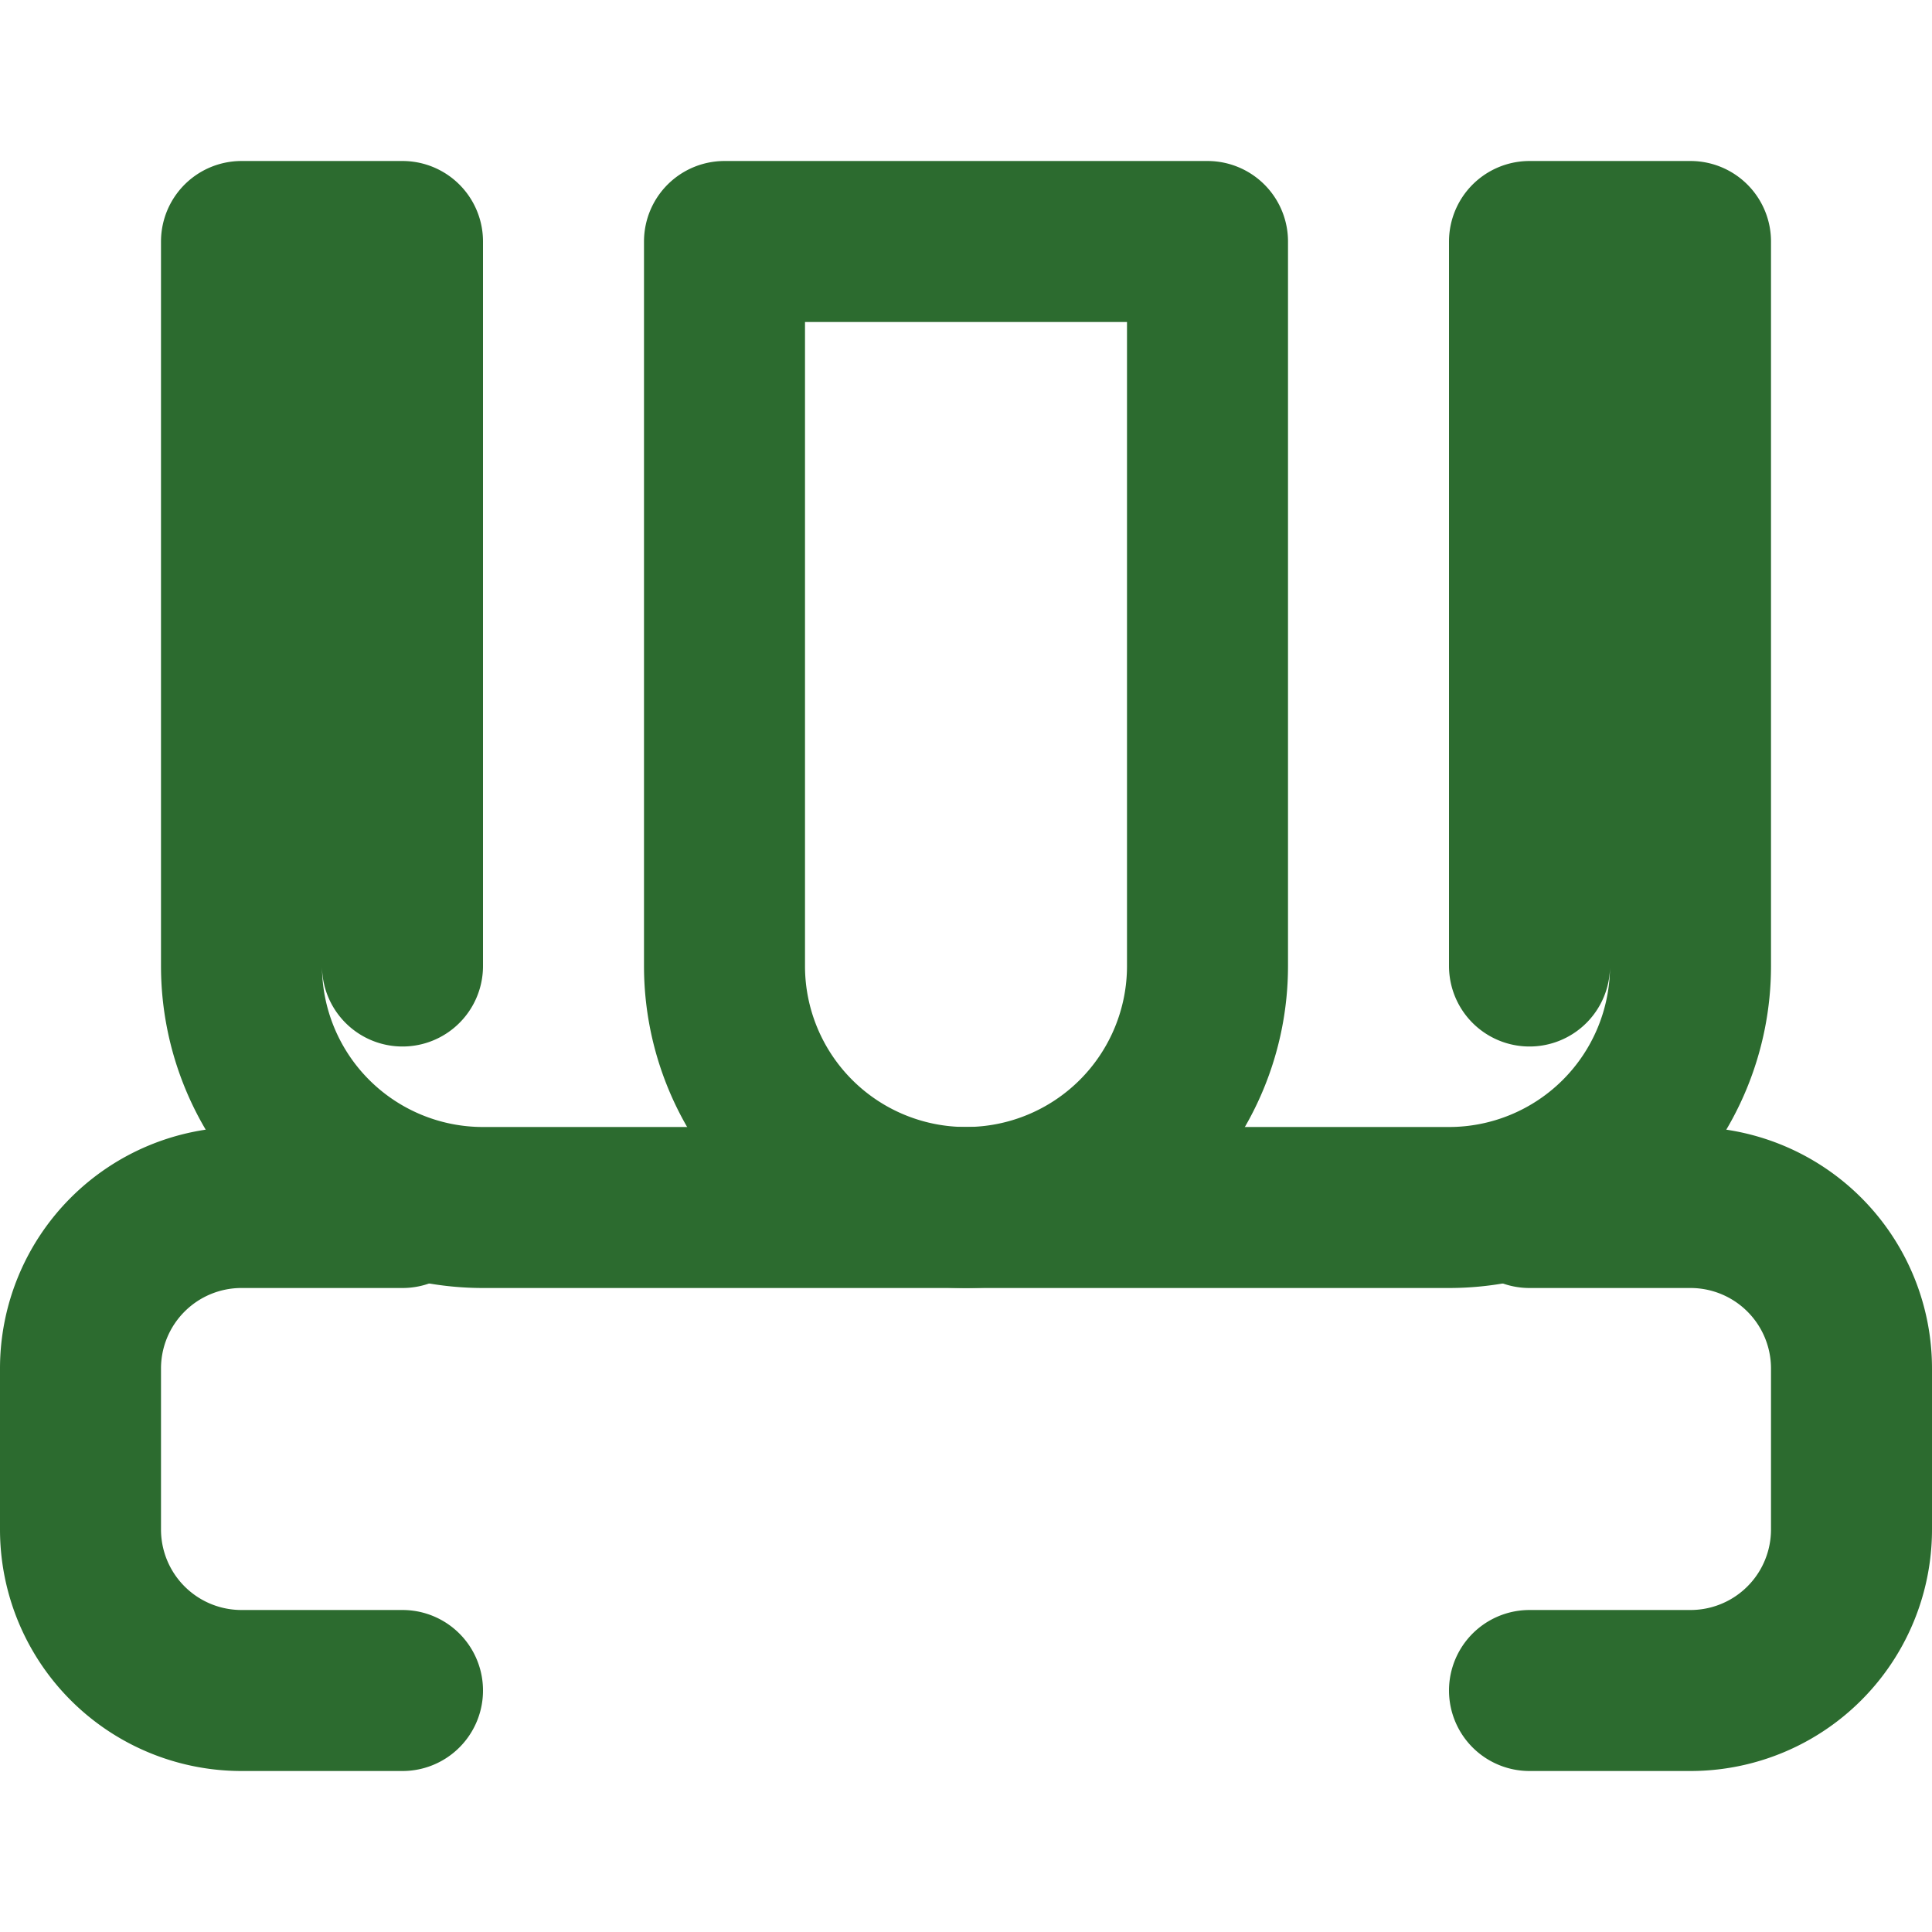 <?xml version="1.0" encoding="UTF-8"?>
<svg xmlns="http://www.w3.org/2000/svg" width="24" height="24" viewBox="0 0 24 24" fill="none" stroke="#2c6b2f" stroke-width="2" stroke-linecap="round" stroke-linejoin="round">
  <path d="M5 12V3H3v9a3 3 0 0 0 3 3h12a3 3 0 0 0 3-3V3h-2v9"></path>
  <path d="M5 15H3a2 2 0 0 0-2 2v2a2 2 0 0 0 2 2h2"></path>
  <path d="M19 15h2a2 2 0 0 1 2 2v2a2 2 0 0 1-2 2h-2"></path>
  <path d="M12 15h0a3 3 0 0 1-3-3V3h6v9a3 3 0 0 1-3 3z"></path>
</svg>